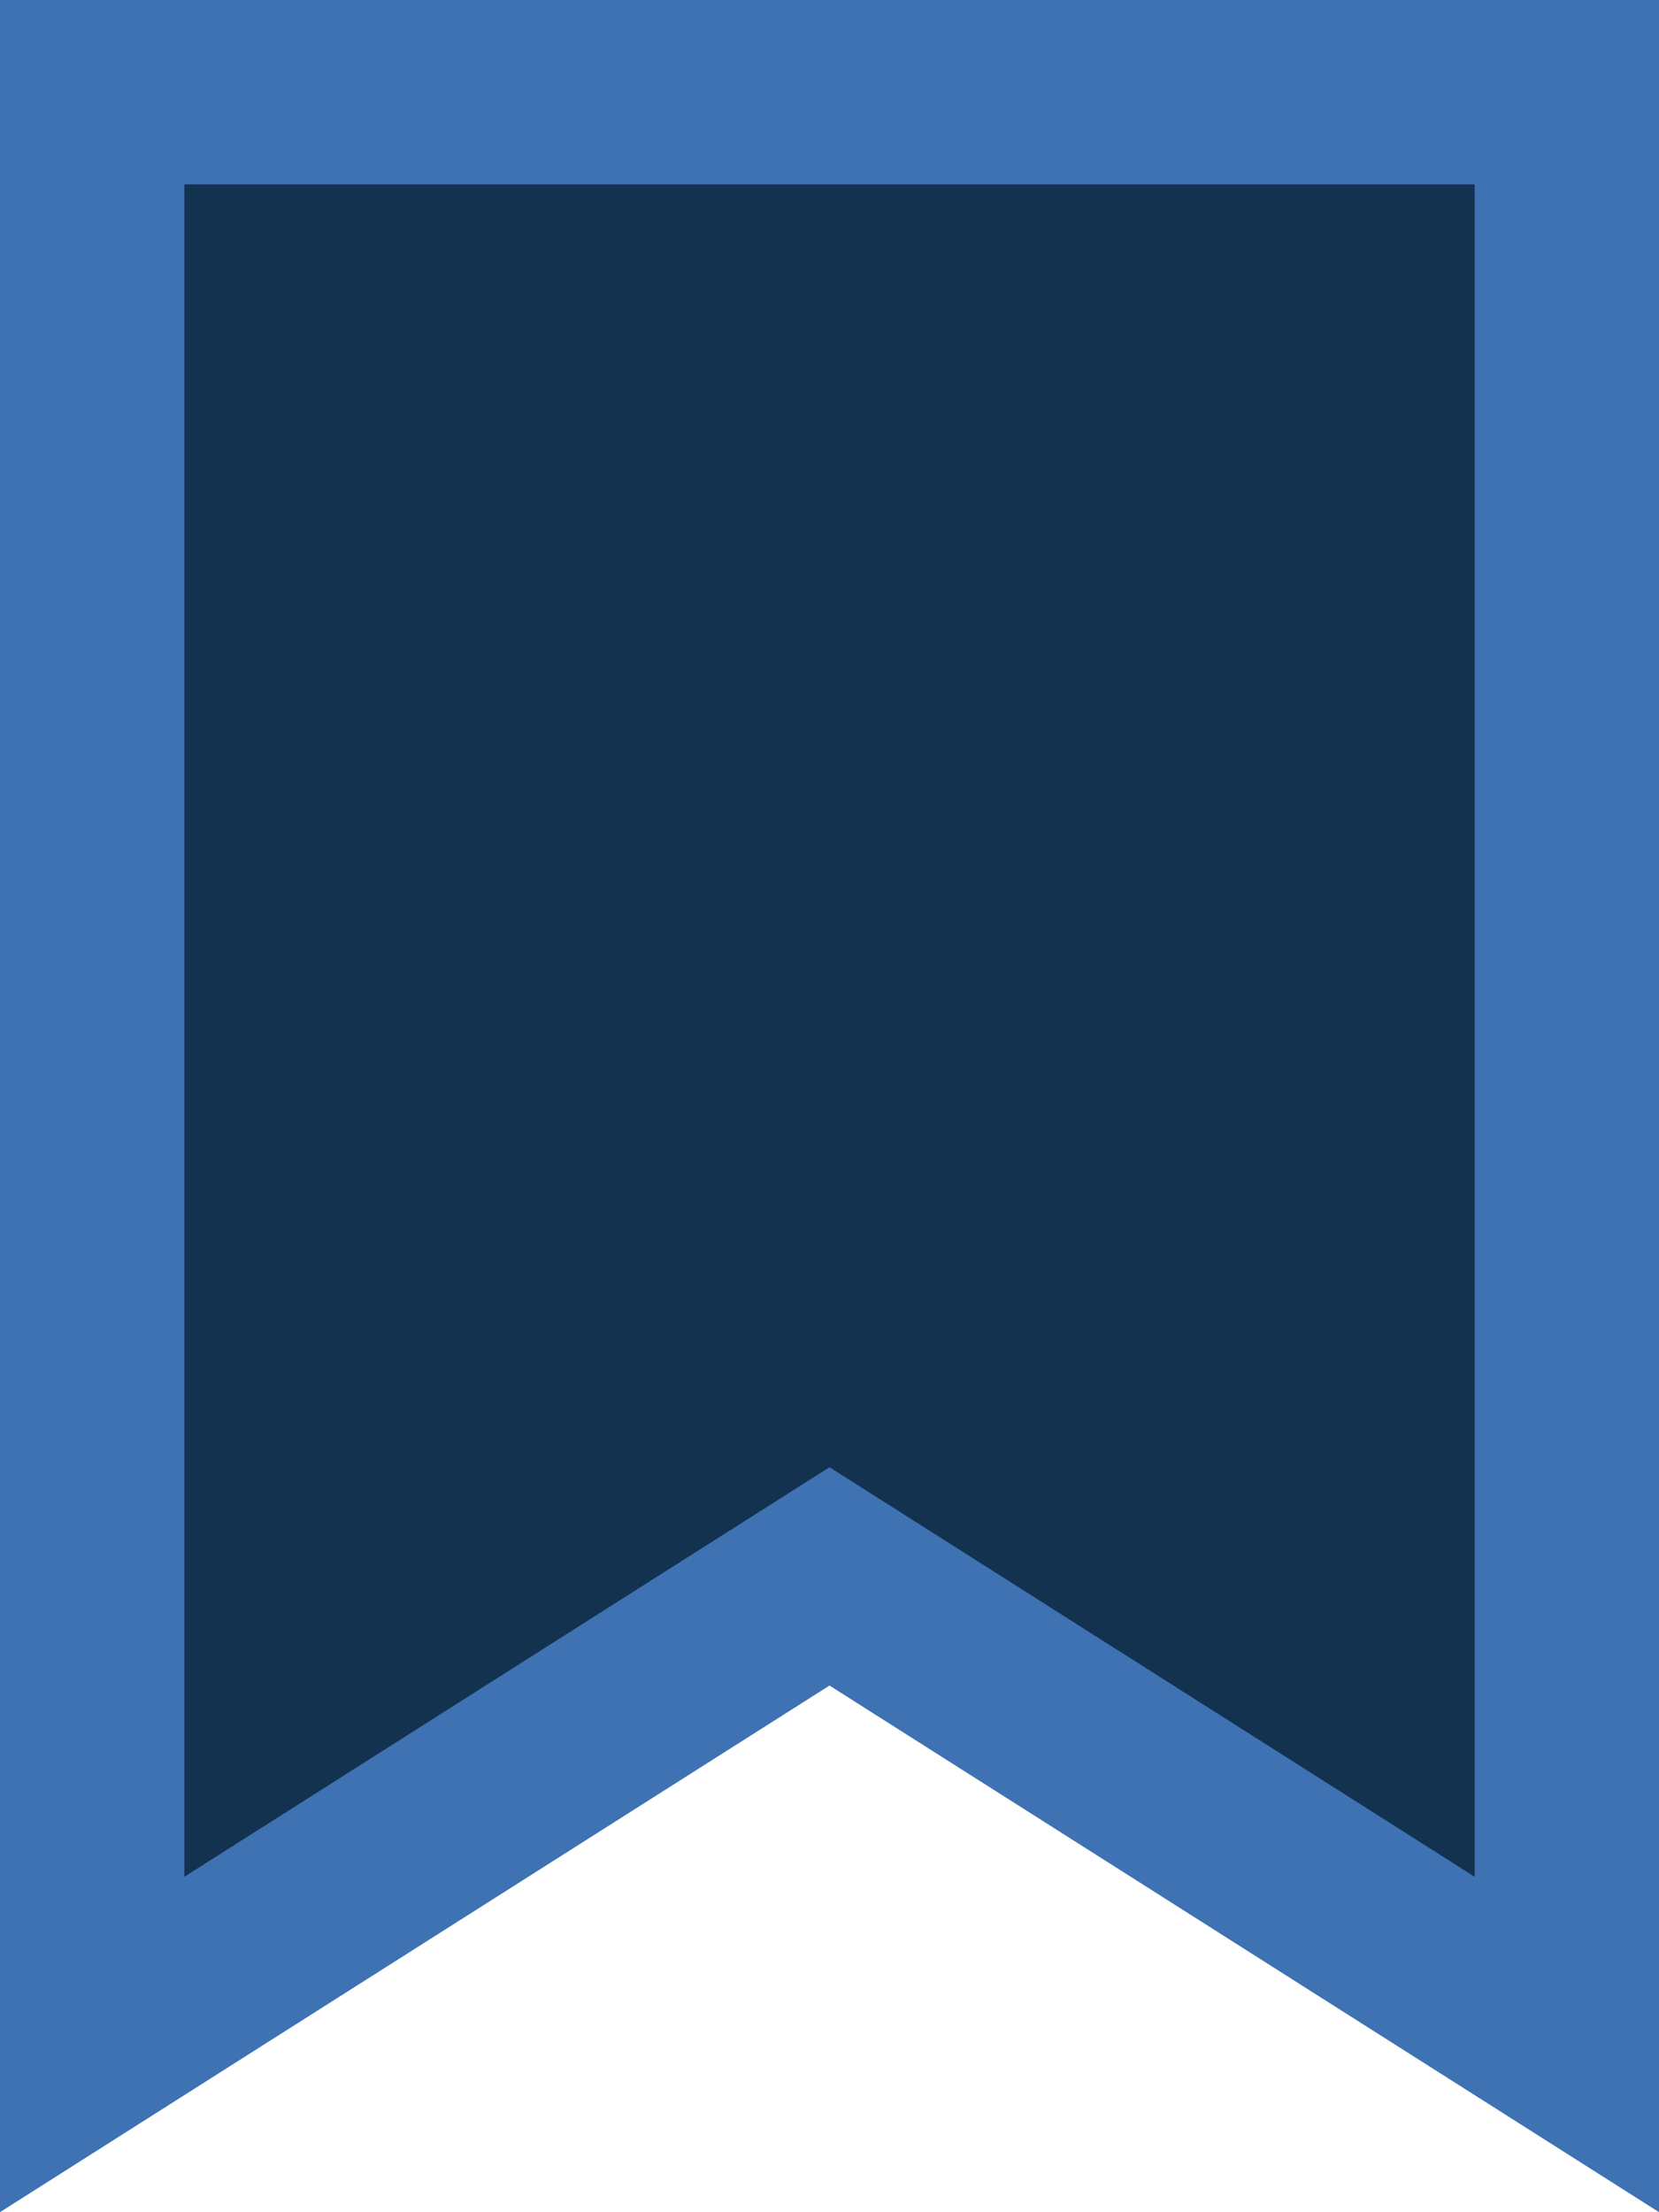 <svg width="9" height="12" viewBox="0 0 9 12" fill="none" xmlns="http://www.w3.org/2000/svg">
<path d="M4.232 8.721L0.5 11.09V0.5H8.5V11.09L4.768 8.721L4.5 8.551L4.232 8.721Z" fill="#123250" stroke="#3E72B2"/>
</svg>

